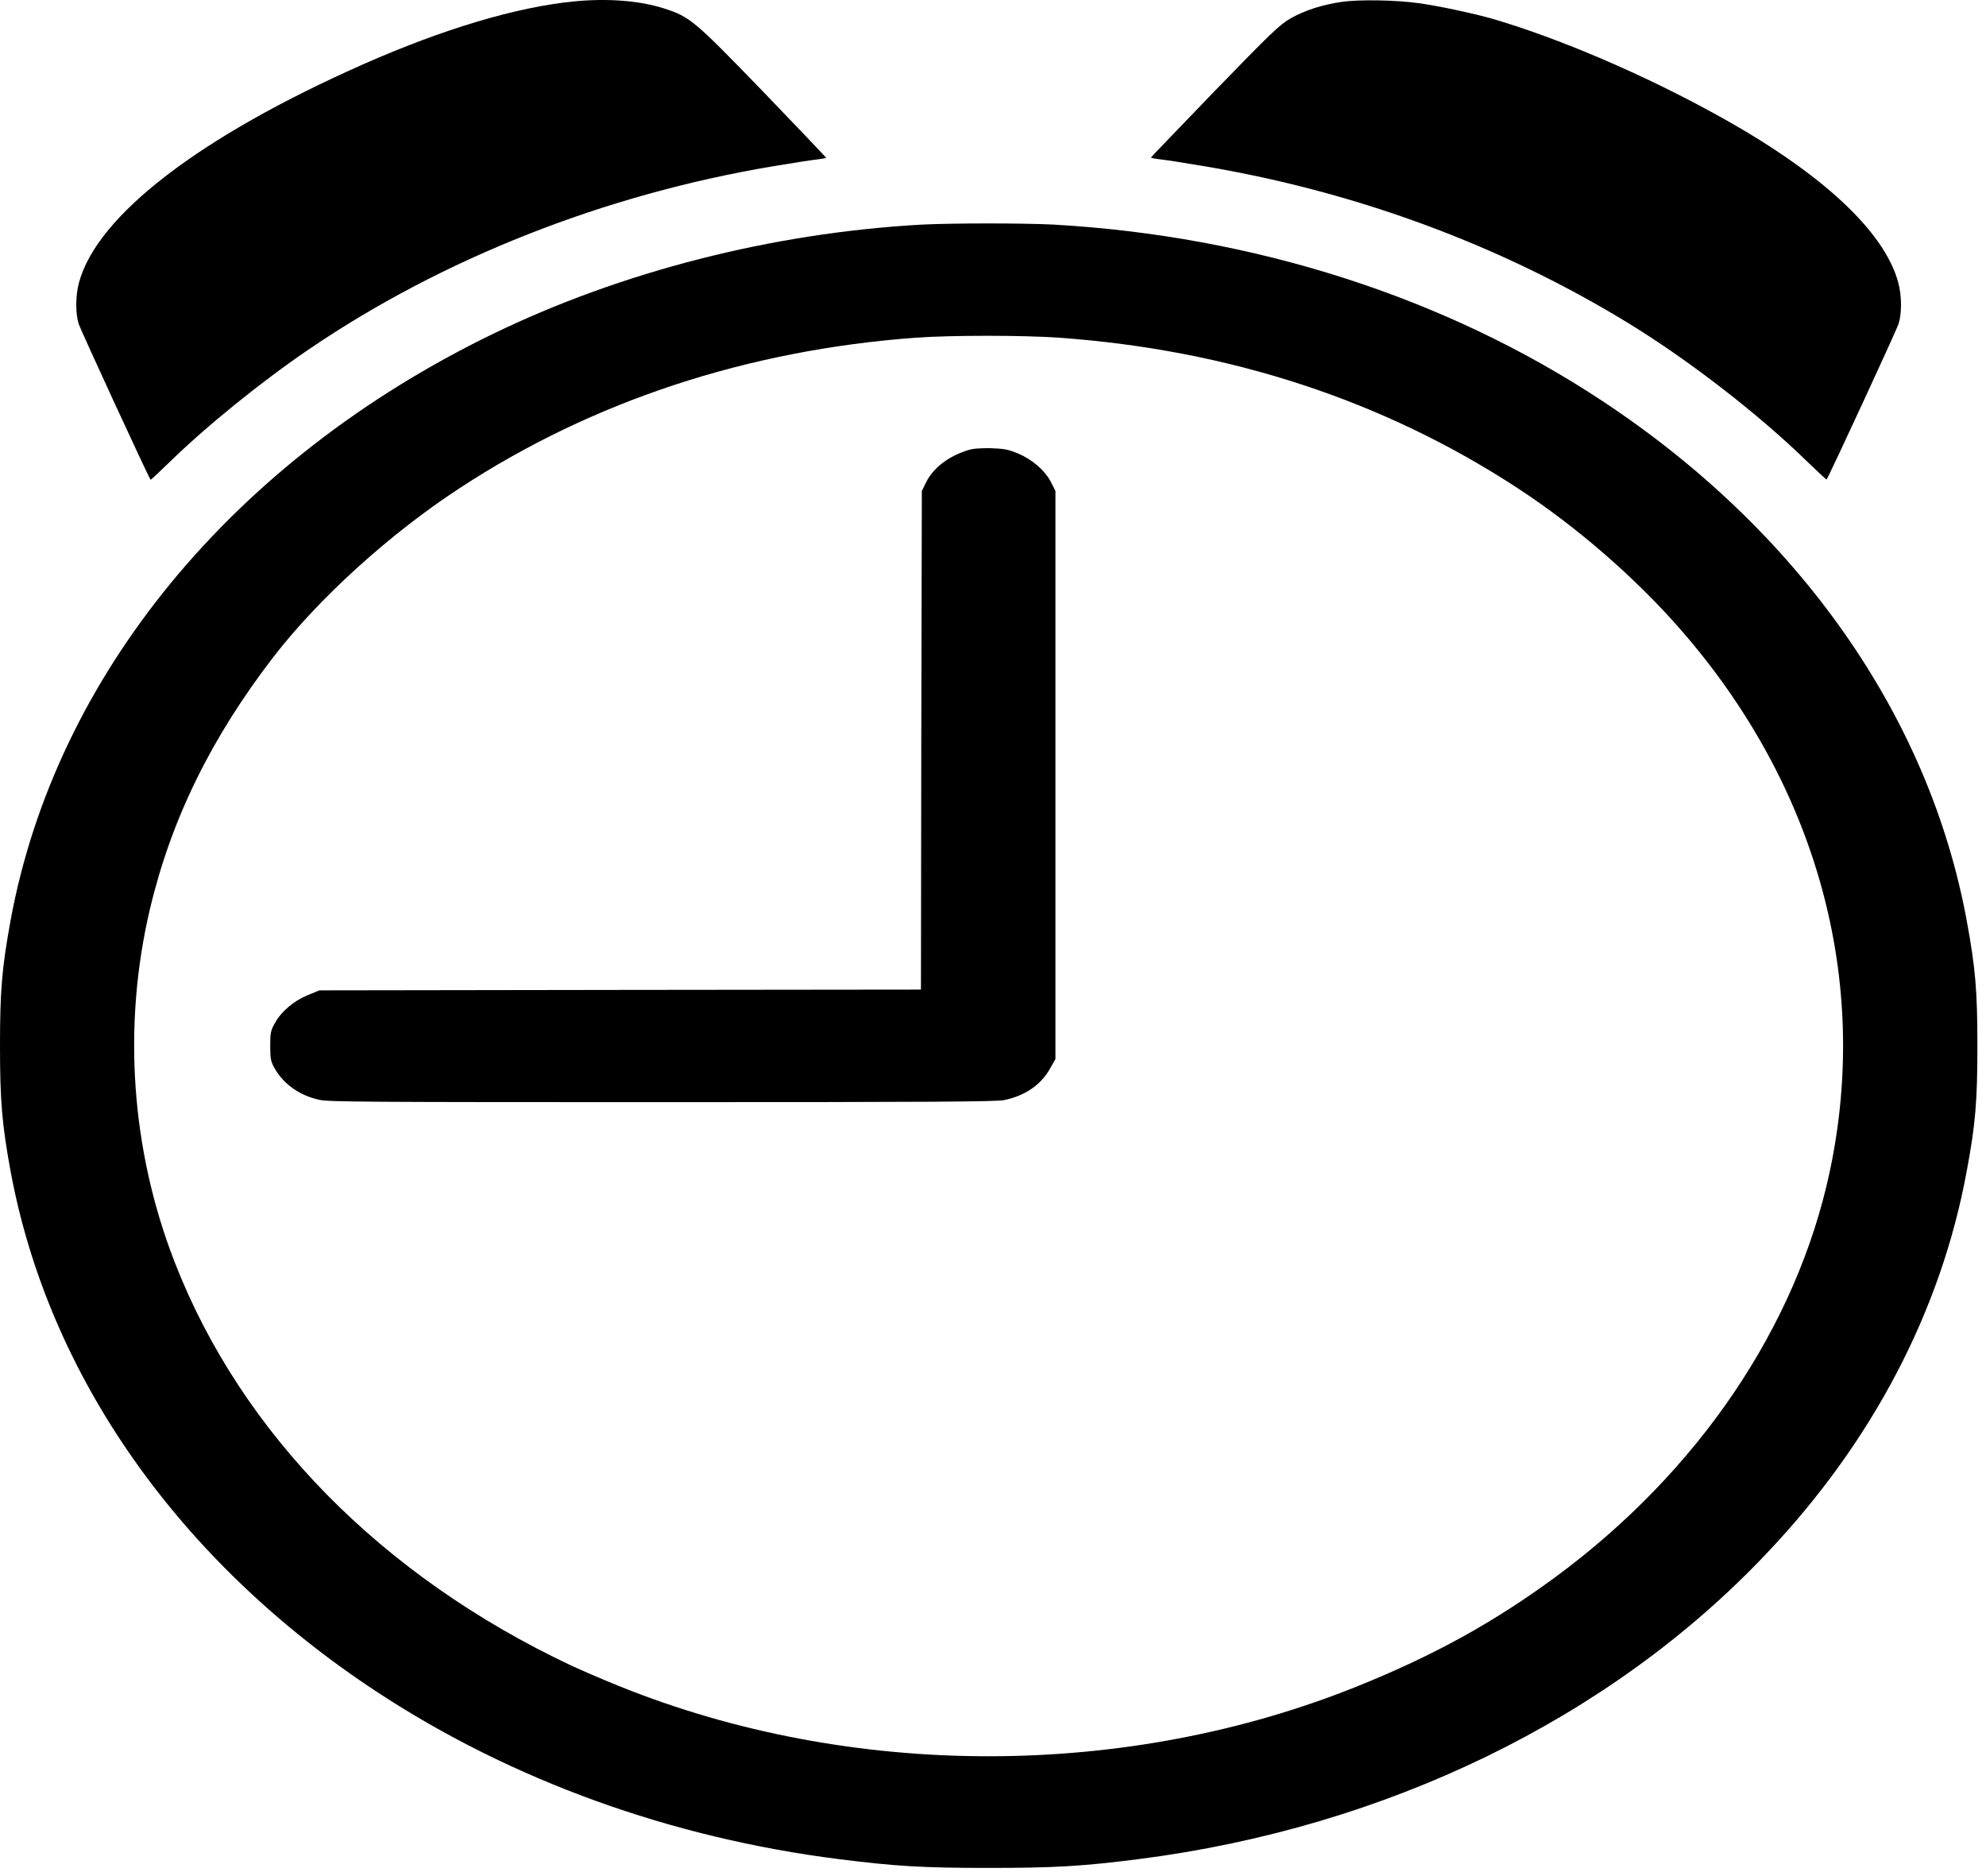 <?xml version="1.0" encoding="utf-8"?>
<!-- Generator: Adobe Illustrator 16.0.0, SVG Export Plug-In . SVG Version: 6.00 Build 0)  -->
<!DOCTYPE svg PUBLIC "-//W3C//DTD SVG 1.1//EN" "http://www.w3.org/Graphics/SVG/1.1/DTD/svg11.dtd">
<svg version="1.1" id="Calque_1" xmlns="http://www.w3.org/2000/svg" xmlns:xlink="http://www.w3.org/1999/xlink" x="0px" y="0px"
	 width="18px" height="17px" viewBox="0 0 18 17" enable-background="new 0 0 18 17" xml:space="preserve">
<path d="M5.211,0.012c-0.525,0.05-1.191,0.249-1.918,0.57C1.81,1.238,0.881,1.952,0.716,2.56C0.684,2.678,0.683,2.839,0.713,2.935
	c0.019,0.058,0.638,1.401,0.652,1.412c0.002,0.003,0.078-0.069,0.17-0.158C1.87,3.862,2.37,3.457,2.8,3.165
	C4.01,2.342,5.48,1.762,7.01,1.506C7.18,1.477,7.358,1.45,7.405,1.445c0.044-0.005,0.083-0.012,0.083-0.016
	c0-0.002-0.256-0.271-0.568-0.595C6.294,0.187,6.254,0.152,6.02,0.077C5.802,0.007,5.516-0.017,5.211,0.012z"/>
<path d="M12.161,0.017c-0.178,0.026-0.333,0.076-0.463,0.149c-0.1,0.058-0.171,0.125-0.688,0.658
	c-0.315,0.328-0.578,0.599-0.578,0.603c0,0.005,0.039,0.012,0.085,0.017c0.045,0.005,0.21,0.03,0.361,0.056
	c1.396,0.23,2.72,0.718,3.885,1.431c0.553,0.339,1.182,0.827,1.621,1.256c0.094,0.089,0.169,0.161,0.171,0.158
	c0.014-0.011,0.635-1.354,0.653-1.412c0.03-0.095,0.029-0.256-0.004-0.375c-0.125-0.461-0.691-0.988-1.614-1.5
	c-0.684-0.381-1.474-0.718-2.085-0.894c-0.172-0.047-0.46-0.109-0.645-0.135C12.658,0,12.317-0.006,12.161,0.017z"/>
<path d="M8.34,2.036C6.994,2.113,5.636,2.46,4.471,3.024c-2.359,1.143-3.969,3.1-4.376,5.321C0.017,8.774,0,8.98,0,9.477
	c0,0.497,0.018,0.71,0.095,1.131c0.343,1.861,1.531,3.548,3.326,4.726c1.218,0.799,2.657,1.319,4.179,1.512
	c0.513,0.065,0.765,0.08,1.361,0.08c0.599,0,0.851-0.015,1.361-0.08c2.238-0.286,4.271-1.272,5.684-2.764
	c0.963-1.012,1.588-2.205,1.82-3.474c0.079-0.421,0.096-0.634,0.096-1.131c0-0.496-0.017-0.702-0.096-1.131
	c-0.34-1.854-1.521-3.538-3.31-4.717c-1.418-0.936-3.151-1.492-4.971-1.594C9.265,2.021,8.621,2.021,8.34,2.036z M9.597,3.06
	c1.544,0.11,2.941,0.568,4.156,1.362c0.539,0.352,1.071,0.815,1.481,1.285c1.234,1.414,1.719,3.175,1.35,4.908
	c-0.299,1.406-1.194,2.724-2.49,3.678c-0.557,0.409-1.097,0.706-1.774,0.98c-2.104,0.854-4.606,0.854-6.707,0.006
	c-0.161-0.065-0.358-0.15-0.438-0.188c-1.716-0.809-2.988-2.103-3.591-3.652C1.187,10.42,1.109,9.292,1.36,8.233
	c0.193-0.813,0.556-1.55,1.119-2.281c0.412-0.533,1.057-1.118,1.689-1.53c1.203-0.788,2.606-1.249,4.13-1.362
	C8.621,3.037,9.271,3.037,9.597,3.06z"/>
<path d="M8.758,4.084c-0.171,0.057-0.304,0.161-0.366,0.29L8.355,4.449L8.35,6.708L8.347,8.967L5.621,8.97L2.895,8.974L2.79,9.017
	C2.665,9.068,2.551,9.163,2.492,9.27C2.454,9.335,2.449,9.36,2.449,9.477s0.005,0.143,0.042,0.207
	c0.08,0.14,0.228,0.245,0.404,0.282c0.083,0.019,0.438,0.021,3.113,0.021c2.466,0,3.031-0.004,3.096-0.019
	c0.189-0.041,0.328-0.136,0.411-0.282l0.051-0.089V7.023V4.449L9.528,4.374C9.476,4.267,9.356,4.163,9.226,4.109
	c-0.092-0.038-0.124-0.043-0.25-0.048C8.866,4.061,8.815,4.064,8.758,4.084z"/>
</svg>
